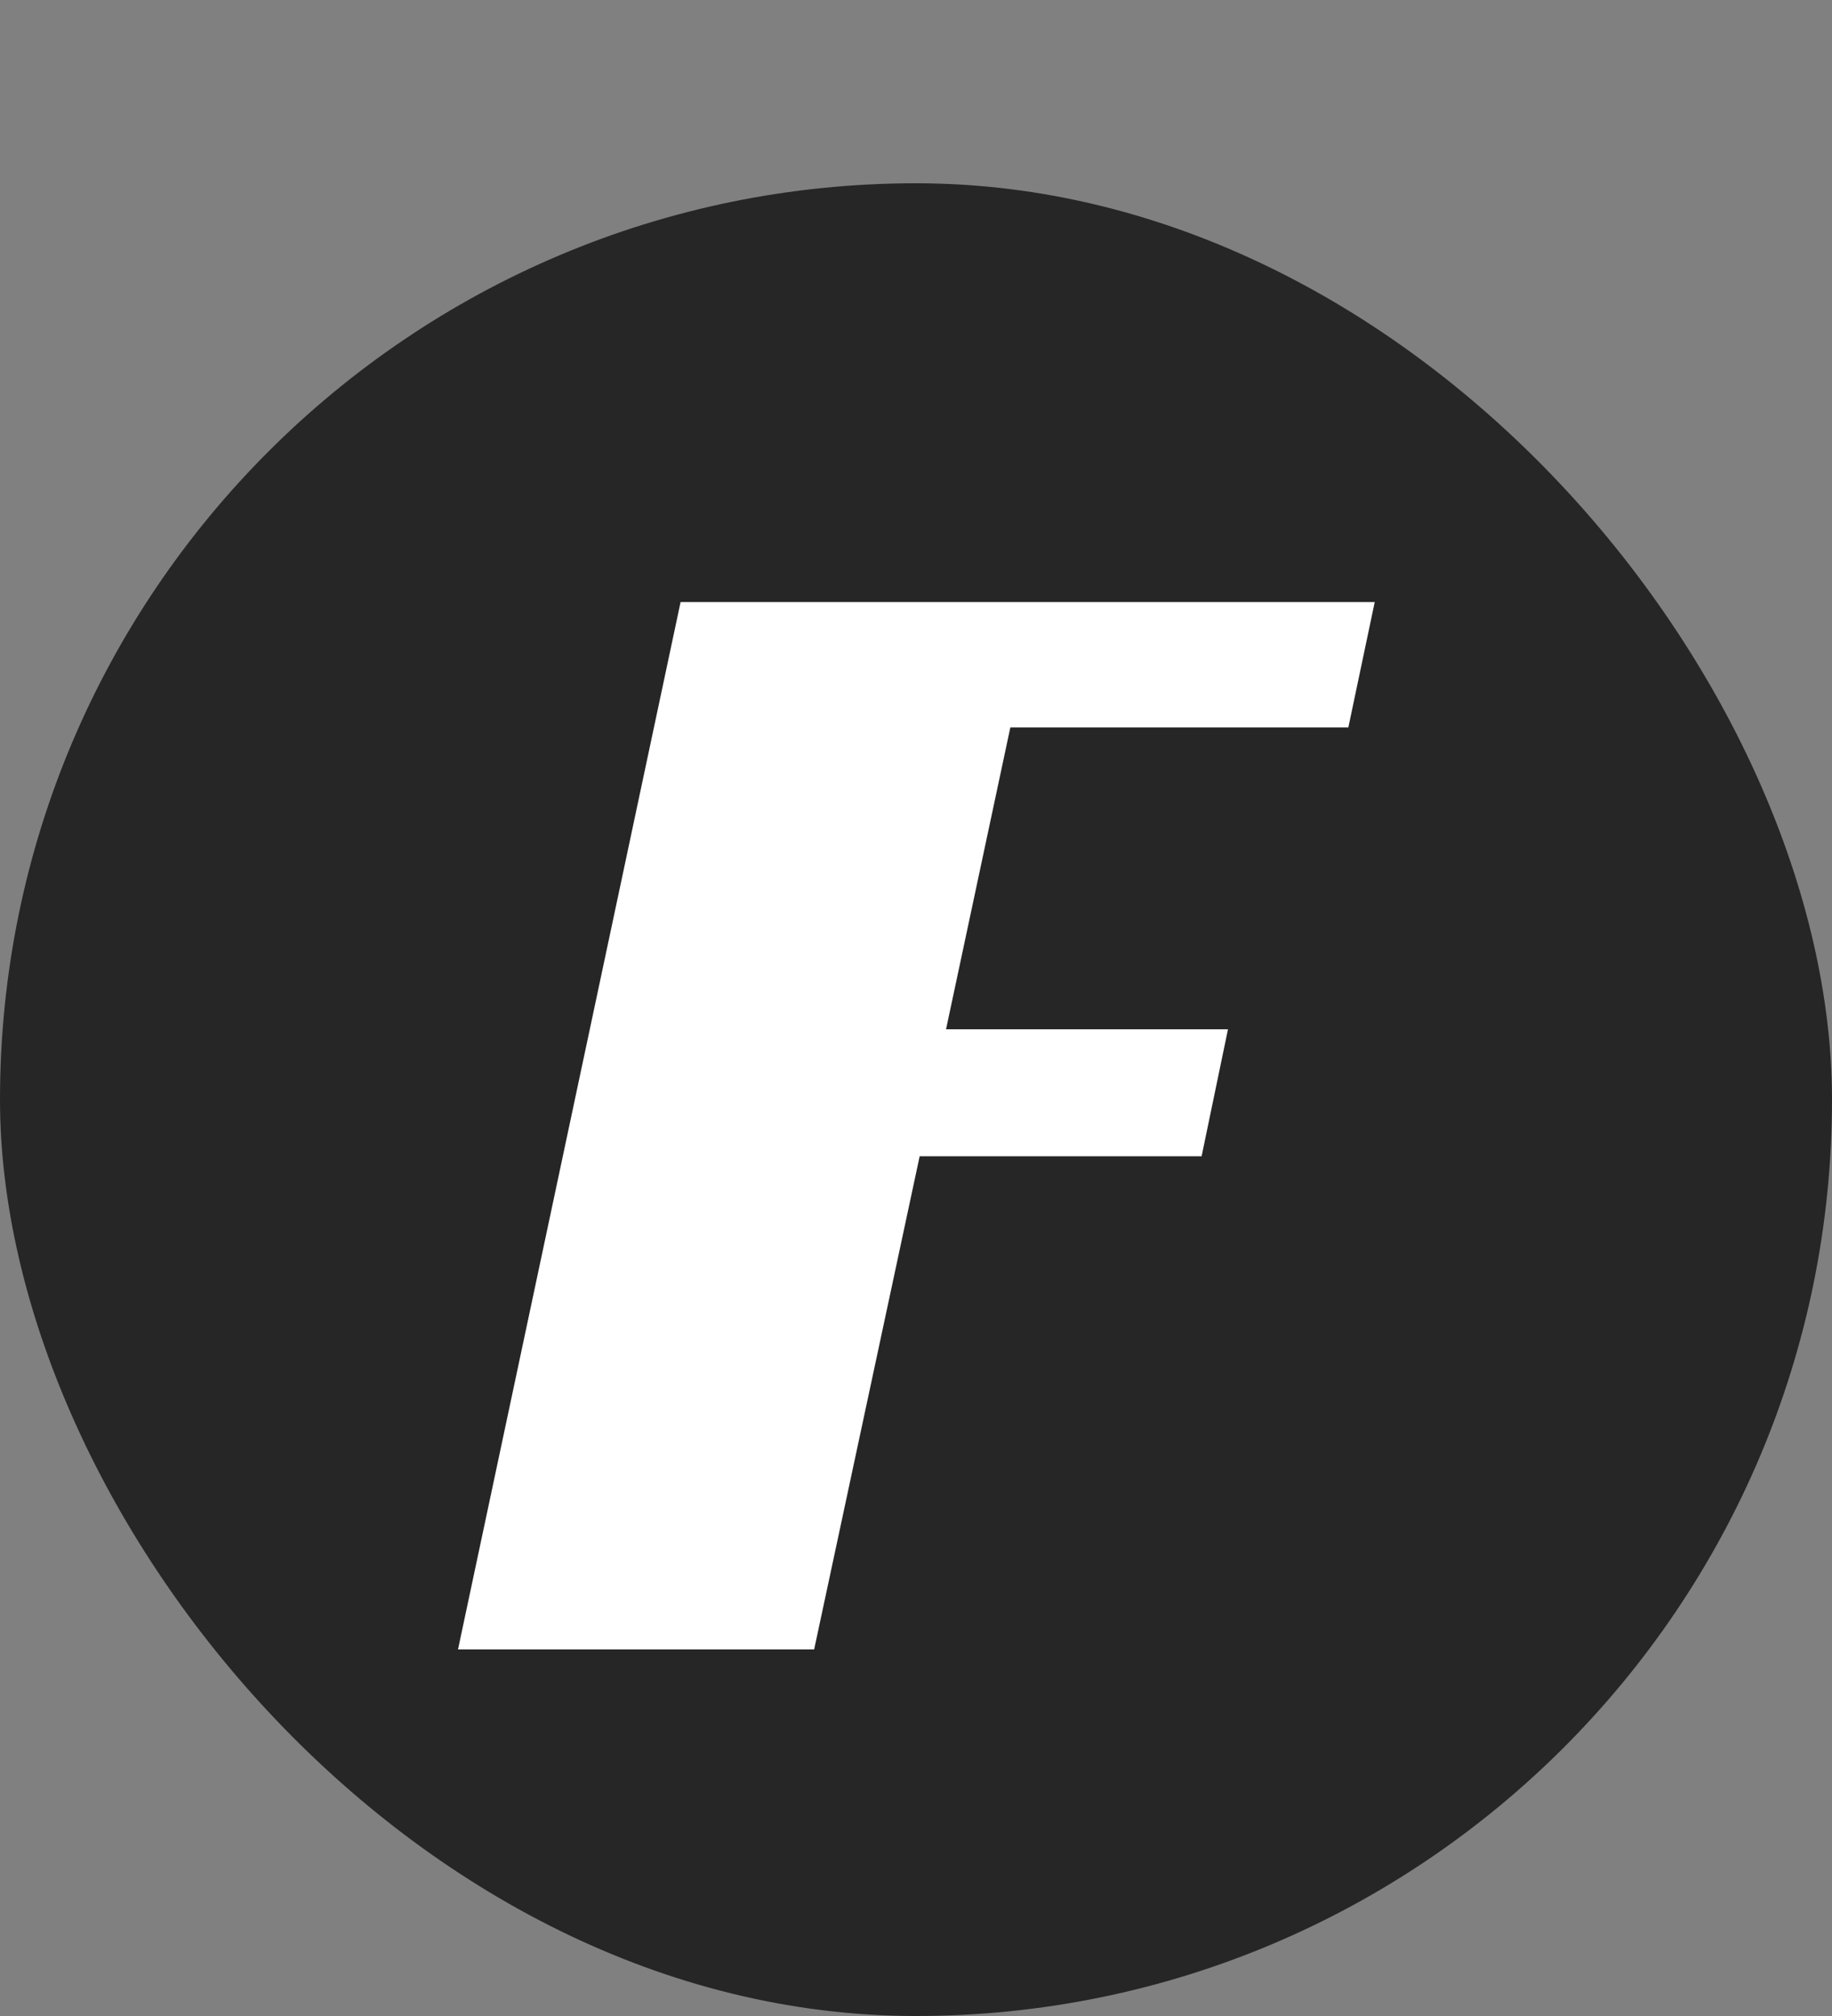 <svg width="20" height="22" viewBox="0 0 20 22" fill="none" xmlns="http://www.w3.org/2000/svg">
<rect x="0" y="0" width="20" height="22" fill="#808080" stroke="none"/>
<rect y="2" width="20" height="20" rx="10" fill="#262626"/>
<path d="M7.43 6.57H15.008L14.72 7.938H11.03L10.328 11.232H13.406L13.118 12.618H10.04L8.888 18H5L7.43 6.57Z" fill="white"/>
</svg>

